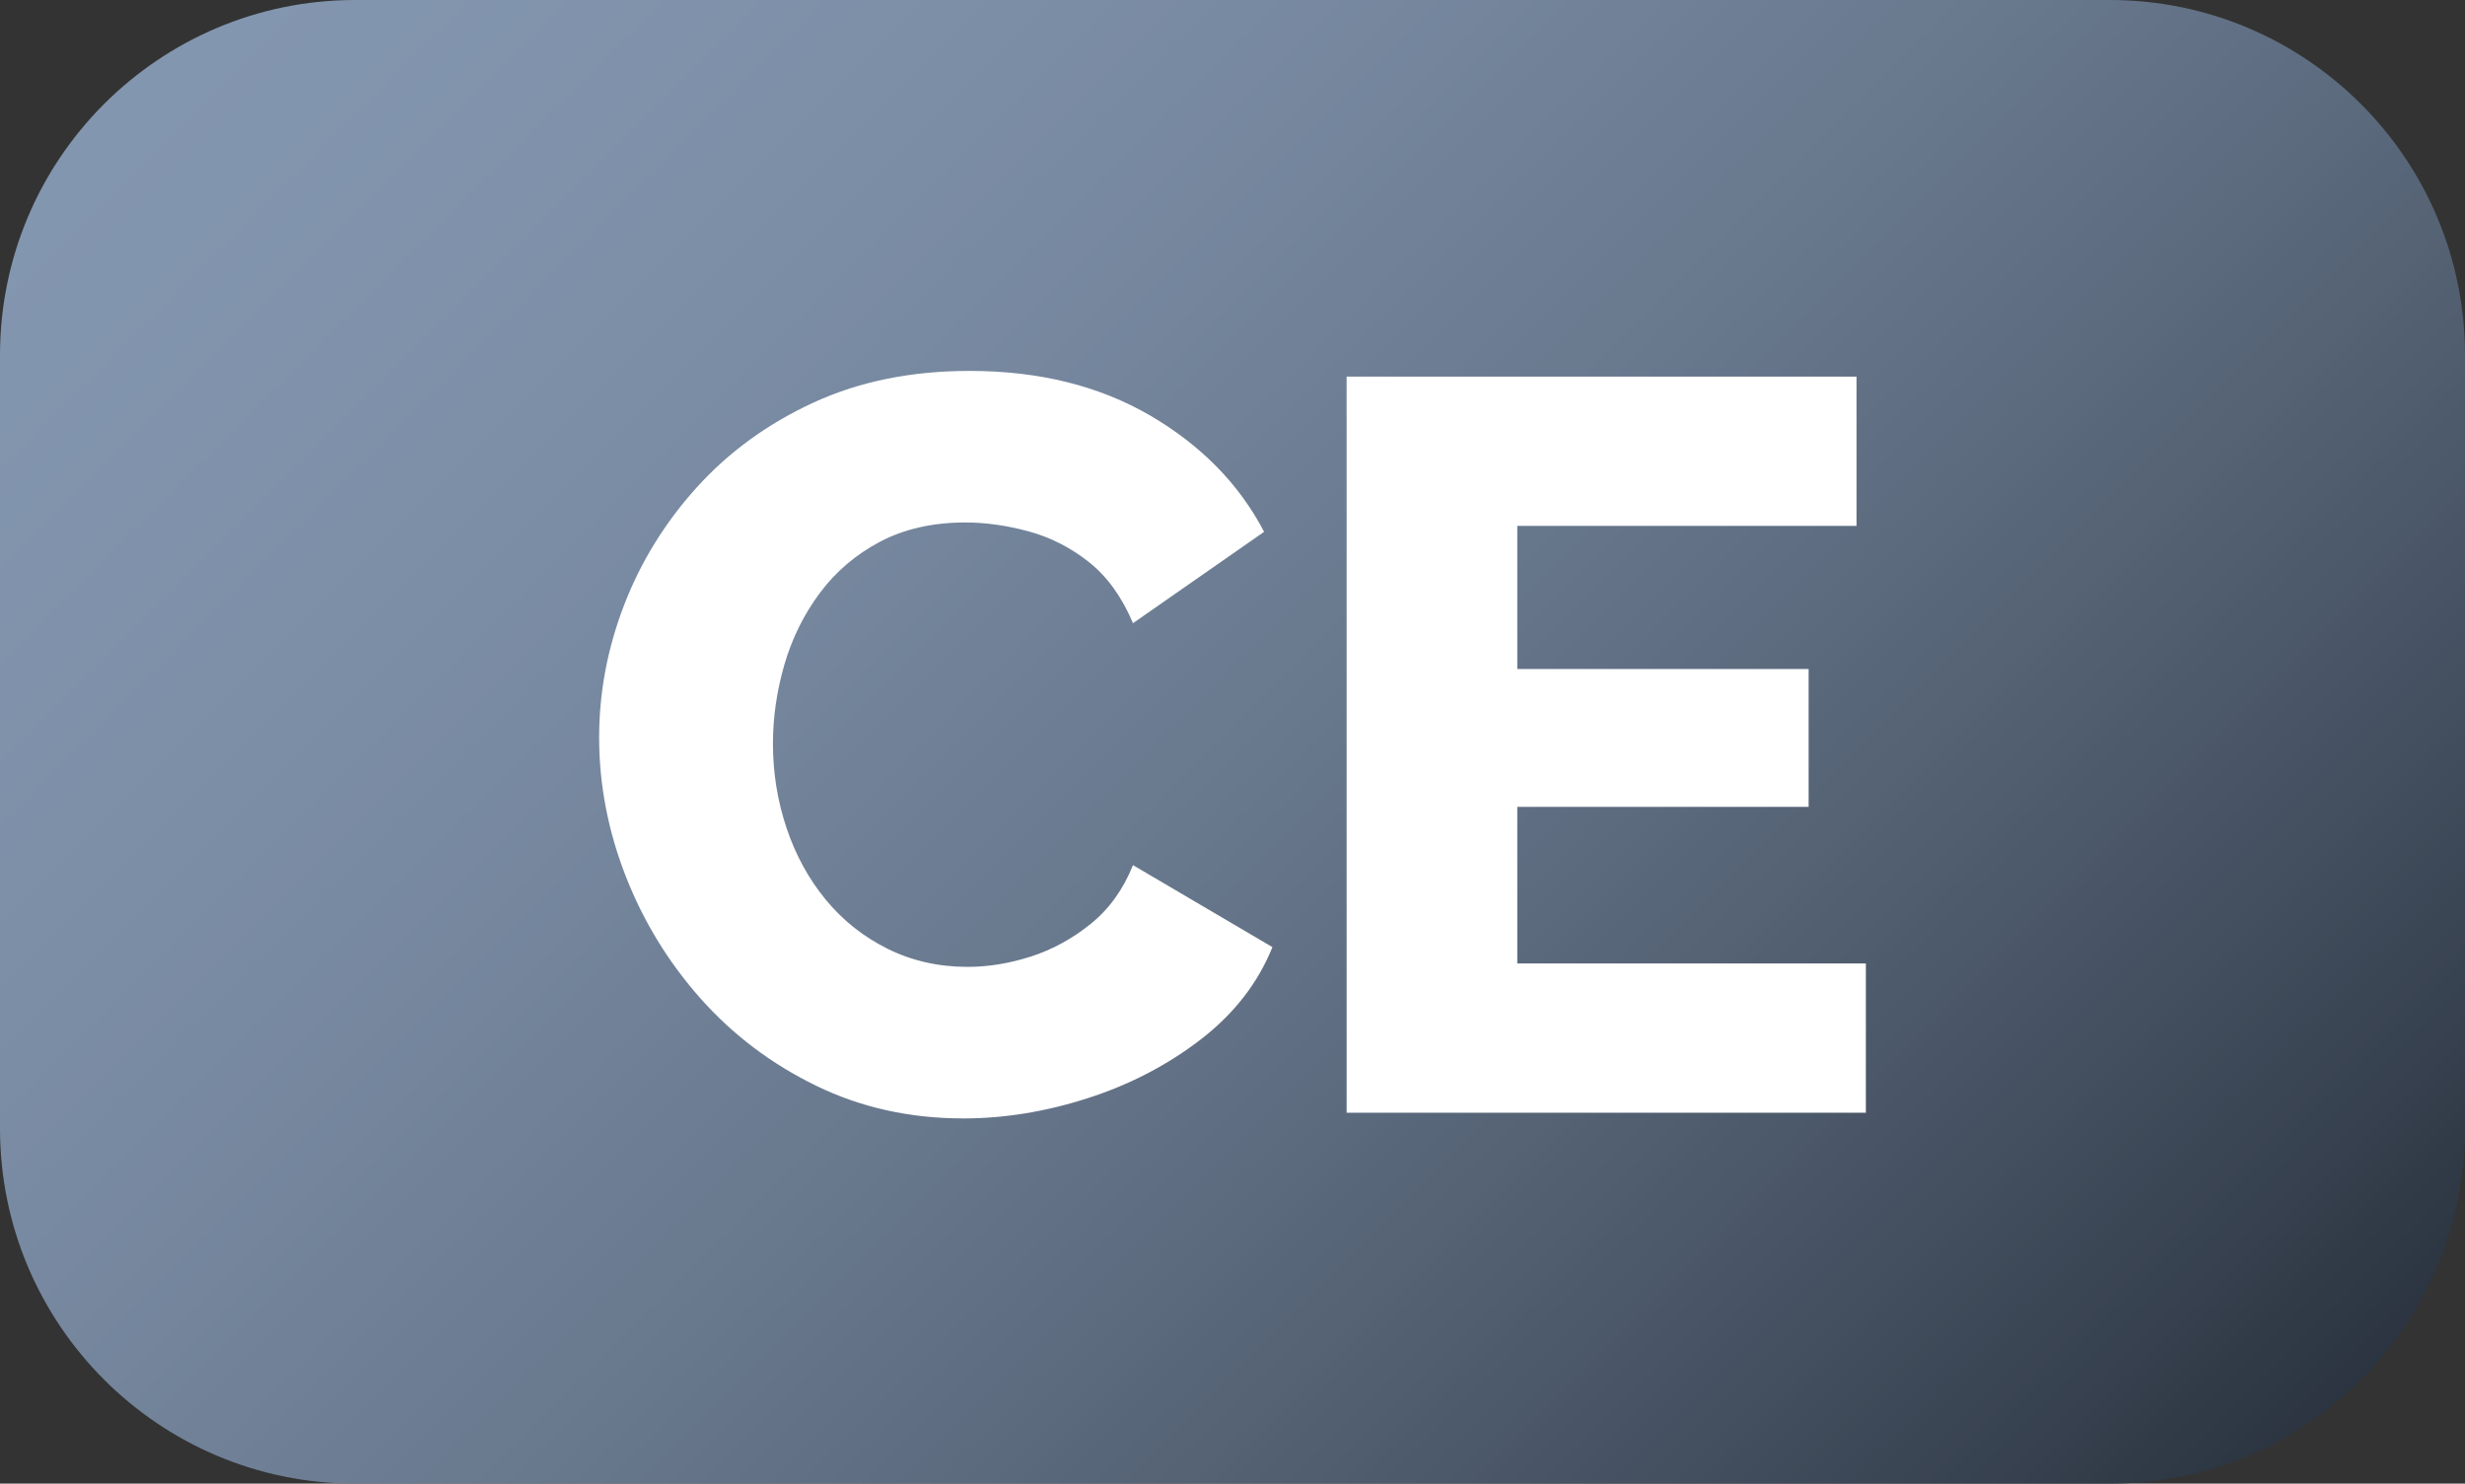<svg width="432" height="260" xmlns="http://www.w3.org/2000/svg" xmlns:xlink="http://www.w3.org/1999/xlink" overflow="hidden"><rect width="100%" height="100%" fill="#333333" stroke="none"/><defs><clipPath id="clip0"><rect x="910" y="1020" width="432" height="260"/></clipPath><linearGradient x1="953" y1="977" x2="1299" y2="1323" gradientUnits="userSpaceOnUse" spreadMethod="reflect" id="fill1"><stop offset="0" stop-color="#8497B0"/><stop offset="0.008" stop-color="#8396AF"/><stop offset="0.016" stop-color="#8396AF"/><stop offset="0.025" stop-color="#8396AF"/><stop offset="0.033" stop-color="#8396AF"/><stop offset="0.041" stop-color="#8396AF"/><stop offset="0.049" stop-color="#8396AF"/><stop offset="0.057" stop-color="#8396AF"/><stop offset="0.066" stop-color="#8396AF"/><stop offset="0.074" stop-color="#8396AF"/><stop offset="0.082" stop-color="#8395AE"/><stop offset="0.09" stop-color="#8295AE"/><stop offset="0.098" stop-color="#8295AE"/><stop offset="0.107" stop-color="#8295AE"/><stop offset="0.115" stop-color="#8295AD"/><stop offset="0.123" stop-color="#8294AD"/><stop offset="0.131" stop-color="#8194AD"/><stop offset="0.139" stop-color="#8194AC"/><stop offset="0.148" stop-color="#8193AC"/><stop offset="0.156" stop-color="#8193AC"/><stop offset="0.164" stop-color="#8093AB"/><stop offset="0.172" stop-color="#8092AB"/><stop offset="0.18" stop-color="#8092AB"/><stop offset="0.189" stop-color="#7F92AA"/><stop offset="0.197" stop-color="#7F91AA"/><stop offset="0.205" stop-color="#7E91A9"/><stop offset="0.213" stop-color="#7E90A9"/><stop offset="0.221" stop-color="#7E90A8"/><stop offset="0.23" stop-color="#7D90A8"/><stop offset="0.238" stop-color="#7D8FA7"/><stop offset="0.246" stop-color="#7C8FA7"/><stop offset="0.254" stop-color="#7C8EA6"/><stop offset="0.262" stop-color="#7C8EA5"/><stop offset="0.27" stop-color="#7B8DA5"/><stop offset="0.279" stop-color="#7B8DA4"/><stop offset="0.287" stop-color="#7A8CA4"/><stop offset="0.295" stop-color="#7A8BA3"/><stop offset="0.303" stop-color="#798BA2"/><stop offset="0.311" stop-color="#788AA2"/><stop offset="0.32" stop-color="#788AA1"/><stop offset="0.328" stop-color="#7789A0"/><stop offset="0.336" stop-color="#7788A0"/><stop offset="0.344" stop-color="#76889F"/><stop offset="0.352" stop-color="#76879E"/><stop offset="0.361" stop-color="#75869D"/><stop offset="0.369" stop-color="#74869D"/><stop offset="0.377" stop-color="#74859C"/><stop offset="0.385" stop-color="#73849B"/><stop offset="0.393" stop-color="#72849A"/><stop offset="0.402" stop-color="#728399"/><stop offset="0.41" stop-color="#718298"/><stop offset="0.418" stop-color="#708198"/><stop offset="0.426" stop-color="#708097"/><stop offset="0.434" stop-color="#6F8096"/><stop offset="0.443" stop-color="#6E7F95"/><stop offset="0.451" stop-color="#6D7E94"/><stop offset="0.459" stop-color="#6D7D93"/><stop offset="0.467" stop-color="#6C7C92"/><stop offset="0.475" stop-color="#6B7B91"/><stop offset="0.484" stop-color="#6A7B90"/><stop offset="0.492" stop-color="#6A7A8F"/><stop offset="0.5" stop-color="#69798E"/><stop offset="0.508" stop-color="#68788D"/><stop offset="0.516" stop-color="#67778C"/><stop offset="0.525" stop-color="#66768B"/><stop offset="0.533" stop-color="#65758A"/><stop offset="0.541" stop-color="#657489"/><stop offset="0.549" stop-color="#647388"/><stop offset="0.557" stop-color="#637286"/><stop offset="0.566" stop-color="#627185"/><stop offset="0.574" stop-color="#617084"/><stop offset="0.582" stop-color="#606F83"/><stop offset="0.59" stop-color="#5F6E82"/><stop offset="0.598" stop-color="#5E6D81"/><stop offset="0.607" stop-color="#5D6C7F"/><stop offset="0.615" stop-color="#5C6B7E"/><stop offset="0.623" stop-color="#5B6A7D"/><stop offset="0.631" stop-color="#5A697C"/><stop offset="0.639" stop-color="#59677A"/><stop offset="0.648" stop-color="#586679"/><stop offset="0.656" stop-color="#576578"/><stop offset="0.664" stop-color="#566476"/><stop offset="0.672" stop-color="#556375"/><stop offset="0.68" stop-color="#546274"/><stop offset="0.689" stop-color="#536072"/><stop offset="0.697" stop-color="#525F71"/><stop offset="0.705" stop-color="#515E70"/><stop offset="0.713" stop-color="#505D6E"/><stop offset="0.721" stop-color="#4E5B6D"/><stop offset="0.73" stop-color="#4D5A6B"/><stop offset="0.738" stop-color="#4C596A"/><stop offset="0.746" stop-color="#4B5869"/><stop offset="0.754" stop-color="#4A5667"/><stop offset="0.762" stop-color="#495566"/><stop offset="0.77" stop-color="#475464"/><stop offset="0.779" stop-color="#465263"/><stop offset="0.787" stop-color="#455161"/><stop offset="0.795" stop-color="#44505F"/><stop offset="0.803" stop-color="#434E5E"/><stop offset="0.811" stop-color="#414D5C"/><stop offset="0.82" stop-color="#404B5B"/><stop offset="0.828" stop-color="#3F4A59"/><stop offset="0.836" stop-color="#3D4958"/><stop offset="0.844" stop-color="#3C4756"/><stop offset="0.852" stop-color="#3B4654"/><stop offset="0.861" stop-color="#3A4453"/><stop offset="0.869" stop-color="#384351"/><stop offset="0.877" stop-color="#37414F"/><stop offset="0.885" stop-color="#36404E"/><stop offset="0.893" stop-color="#343E4C"/><stop offset="0.902" stop-color="#333D4A"/><stop offset="0.91" stop-color="#313B48"/><stop offset="0.918" stop-color="#303A47"/><stop offset="0.926" stop-color="#2F3845"/><stop offset="0.934" stop-color="#2D3743"/><stop offset="0.943" stop-color="#2C3541"/><stop offset="0.951" stop-color="#2A3340"/><stop offset="0.959" stop-color="#29323E"/><stop offset="0.967" stop-color="#27303C"/><stop offset="0.975" stop-color="#262E3A"/><stop offset="0.984" stop-color="#242D38"/><stop offset="0.992" stop-color="#232B36"/><stop offset="1" stop-color="#222A35"/></linearGradient></defs><g clip-path="url(#clip0)" transform="translate(-910 -1020)"><path d="M910 1082.25C910 1047.87 937.871 1020 972.252 1020L1279.75 1020C1314.13 1020 1342 1047.87 1342 1082.25L1342 1217.75C1342 1252.13 1314.13 1280 1279.75 1280L972.252 1280C937.871 1280 910 1252.13 910 1217.75Z" fill="url(#fill1)" fill-rule="evenodd"/><path d="M1079.93 1085C1092.09 1085 1102.63 1087.61 1111.57 1092.82 1120.51 1098.04 1127.16 1104.83 1131.54 1113.2L1108.56 1129.21C1106.62 1124.6 1104.03 1121.03 1100.81 1118.48 1097.59 1115.93 1094.06 1114.14 1090.23 1113.11 1086.4 1112.08 1082.72 1111.56 1079.2 1111.56 1073.48 1111.56 1068.5 1112.69 1064.24 1114.93 1059.99 1117.17 1056.46 1120.18 1053.66 1123.94 1050.87 1127.7 1048.8 1131.88 1047.46 1136.49 1046.13 1141.1 1045.46 1145.71 1045.46 1150.32 1045.46 1155.41 1046.25 1160.33 1047.83 1165.06 1049.41 1169.79 1051.69 1173.97 1054.67 1177.61 1057.65 1181.25 1061.26 1184.13 1065.52 1186.25 1069.78 1188.37 1074.46 1189.44 1079.56 1189.44 1083.21 1189.44 1086.92 1188.83 1090.69 1187.62 1094.46 1186.4 1097.95 1184.49 1101.17 1181.89 1104.4 1179.28 1106.86 1175.85 1108.56 1171.61L1133 1185.98C1130.45 1192.29 1126.25 1197.68 1120.42 1202.17 1114.58 1206.66 1107.98 1210.09 1100.63 1212.45 1093.27 1214.82 1086.01 1216 1078.83 1216 1069.47 1216 1060.87 1214.09 1053.03 1210.27 1045.18 1206.45 1038.44 1201.35 1032.78 1194.99 1027.13 1188.62 1022.75 1181.46 1019.65 1173.52 1016.55 1165.57 1015 1157.47 1015 1149.23 1015 1141.34 1016.46 1133.61 1019.38 1126.03 1022.3 1118.45 1026.55 1111.56 1032.14 1105.38 1037.74 1099.19 1044.55 1094.25 1052.57 1090.55 1060.59 1086.85 1069.71 1085 1079.93 1085Z" fill="#FFFFFF" fill-rule="evenodd"/><path d="M1146 1086 1235.36 1086 1235.36 1112.16 1175.91 1112.16 1175.91 1137.24 1226.97 1137.24 1226.97 1161.4 1175.91 1161.4 1175.91 1188.84 1237 1188.84 1237 1215 1146 1215 1146 1086Z" fill="#FFFFFF" fill-rule="evenodd"/></g></svg>